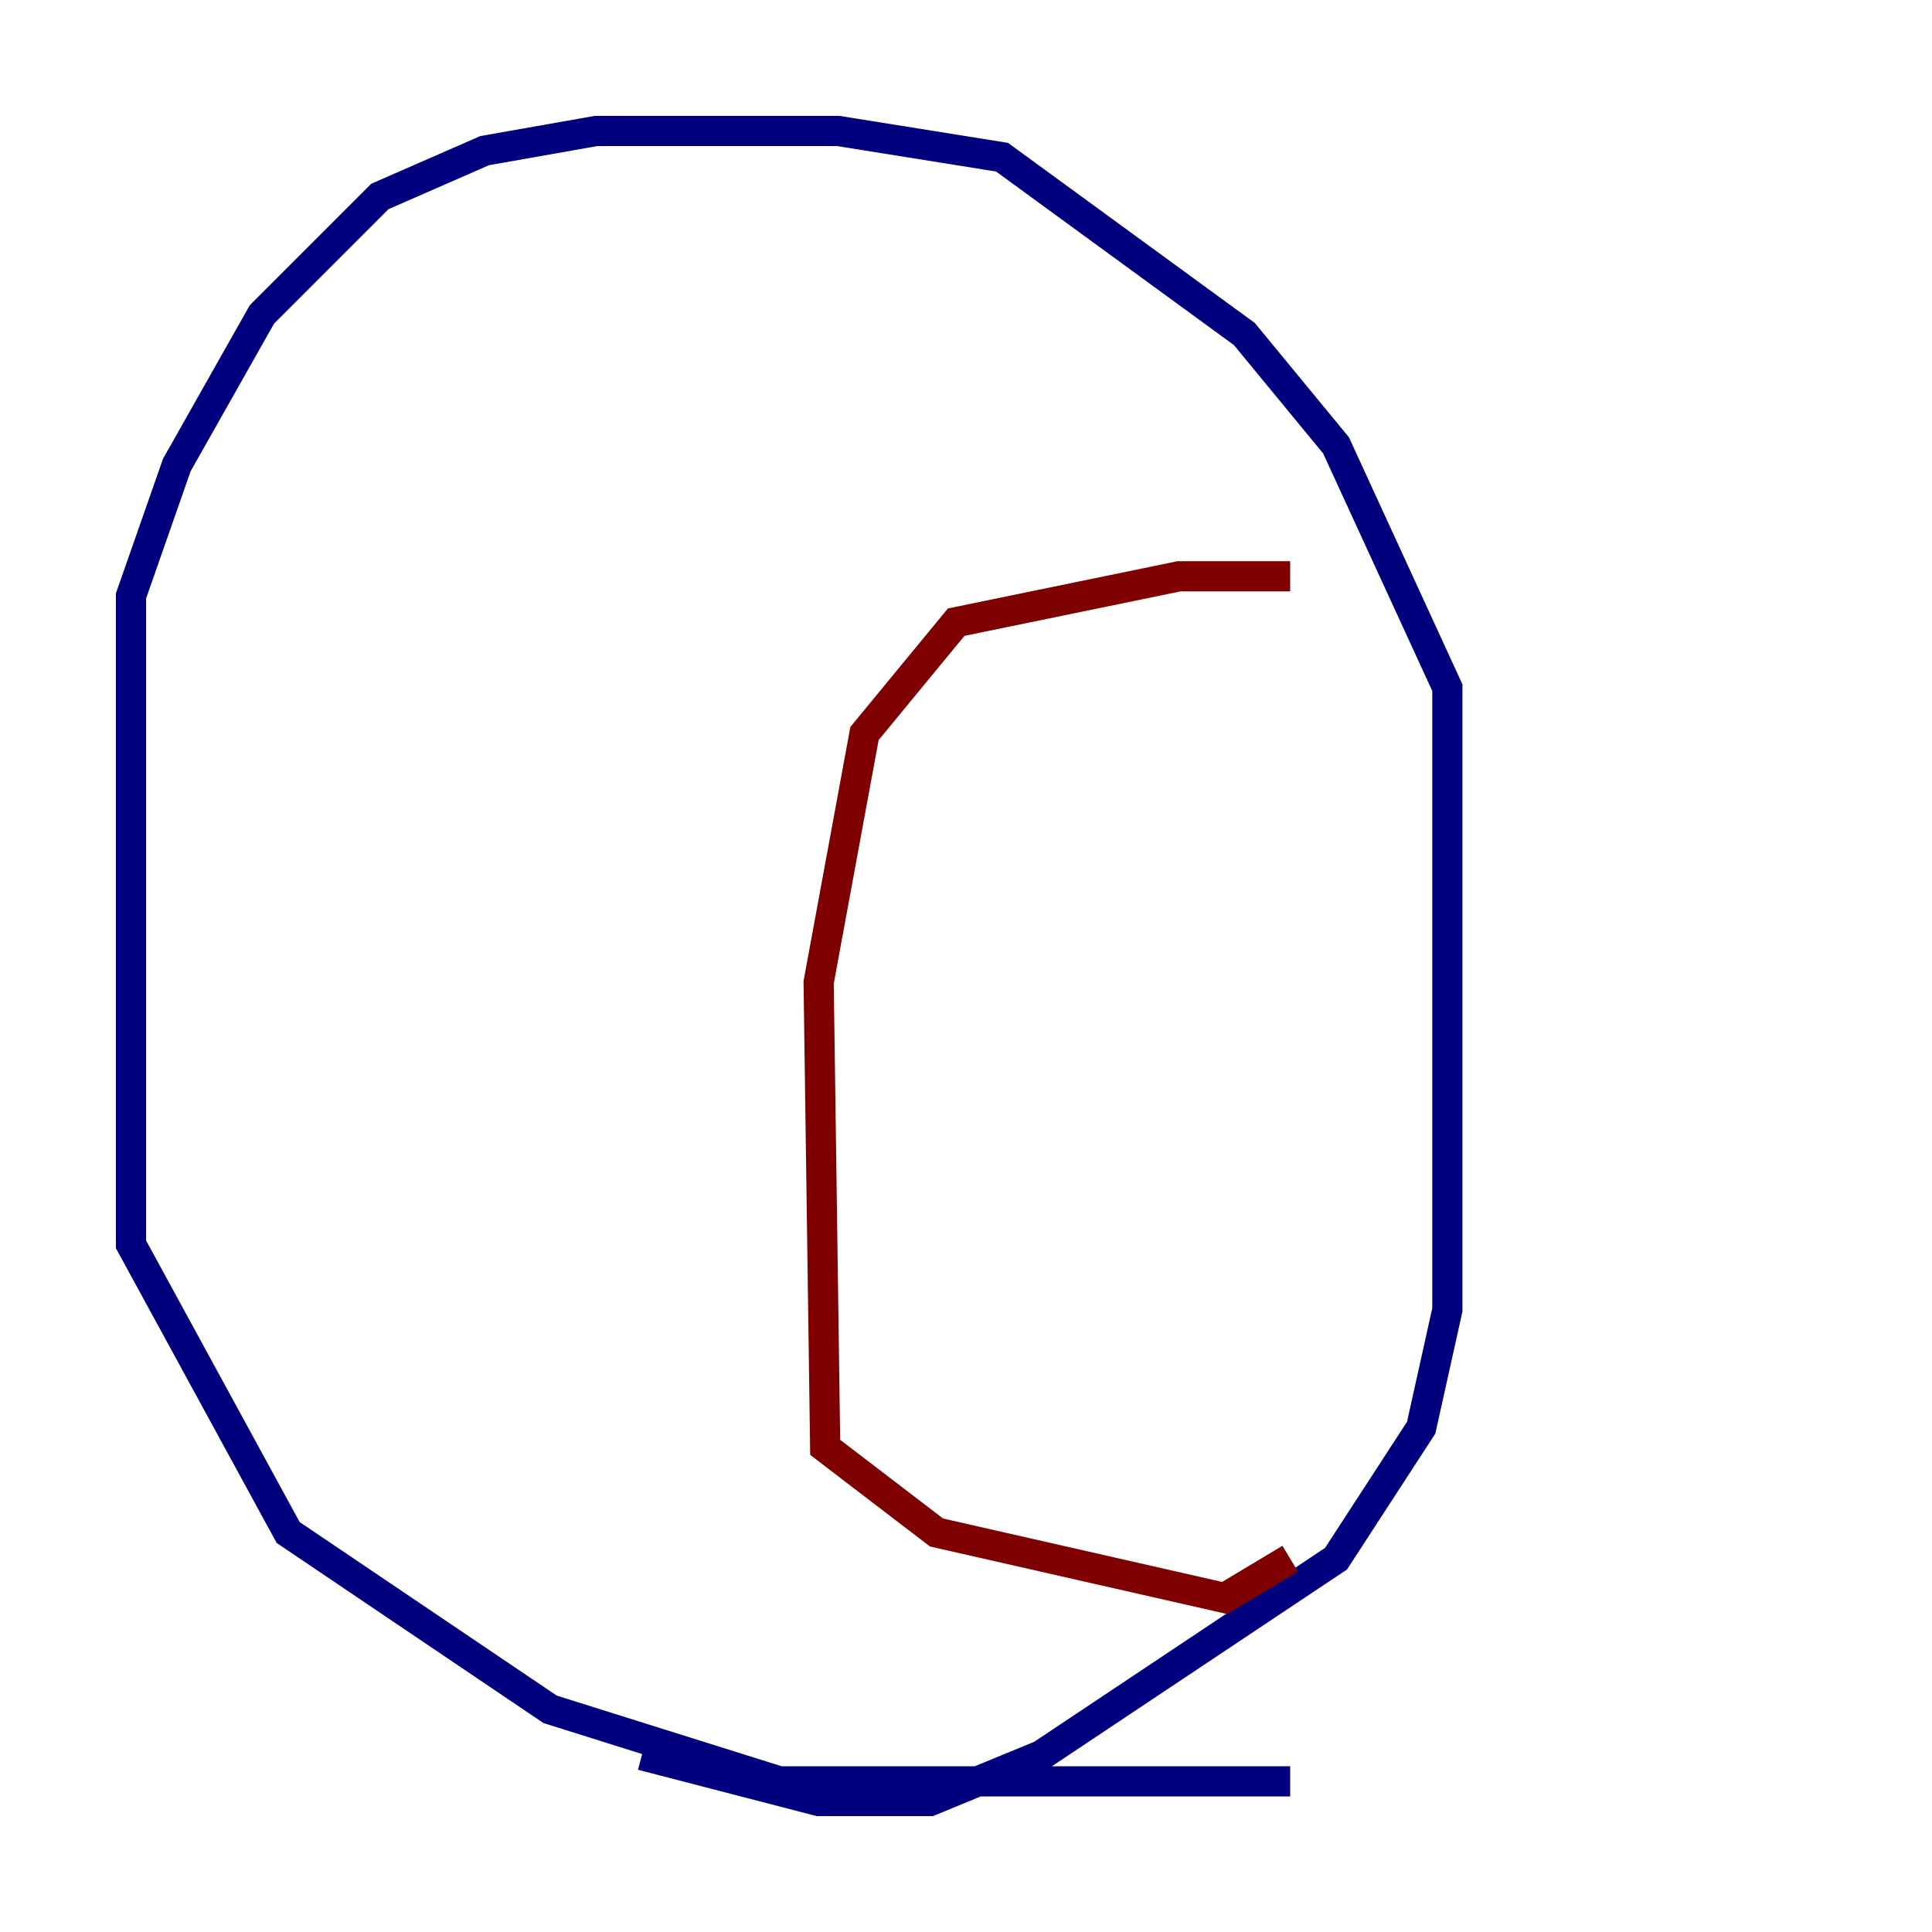<?xml version="1.0" encoding="utf-8" ?>
<svg baseProfile="tiny" height="128" version="1.2" viewBox="0,0,128,128" width="128" xmlns="http://www.w3.org/2000/svg" xmlns:ev="http://www.w3.org/2001/xml-events" xmlns:xlink="http://www.w3.org/1999/xlink"><defs /><polyline fill="none" points="85.478,118.02 51.634,118.02 36.447,113.248 19.091,101.532 8.678,82.441 8.678,39.485 11.715,30.807 17.356,20.827 25.166,13.017 32.108,9.98 39.485,8.678 55.539,8.678 66.386,10.414 82.441,22.129 88.515,29.505 95.891,45.559 95.891,86.78 94.156,94.59 88.515,103.268 68.99,116.285 61.614,119.322 54.237,119.322 42.522,116.285" stroke="#00007f" stroke-width="2" /><polyline fill="none" points="85.478,38.183 78.102,38.183 63.349,41.22 57.275,48.597 54.237,65.085 54.671,95.891 62.047,101.532 81.139,105.871 85.478,103.268" stroke="#7f0000" stroke-width="2" /></svg>